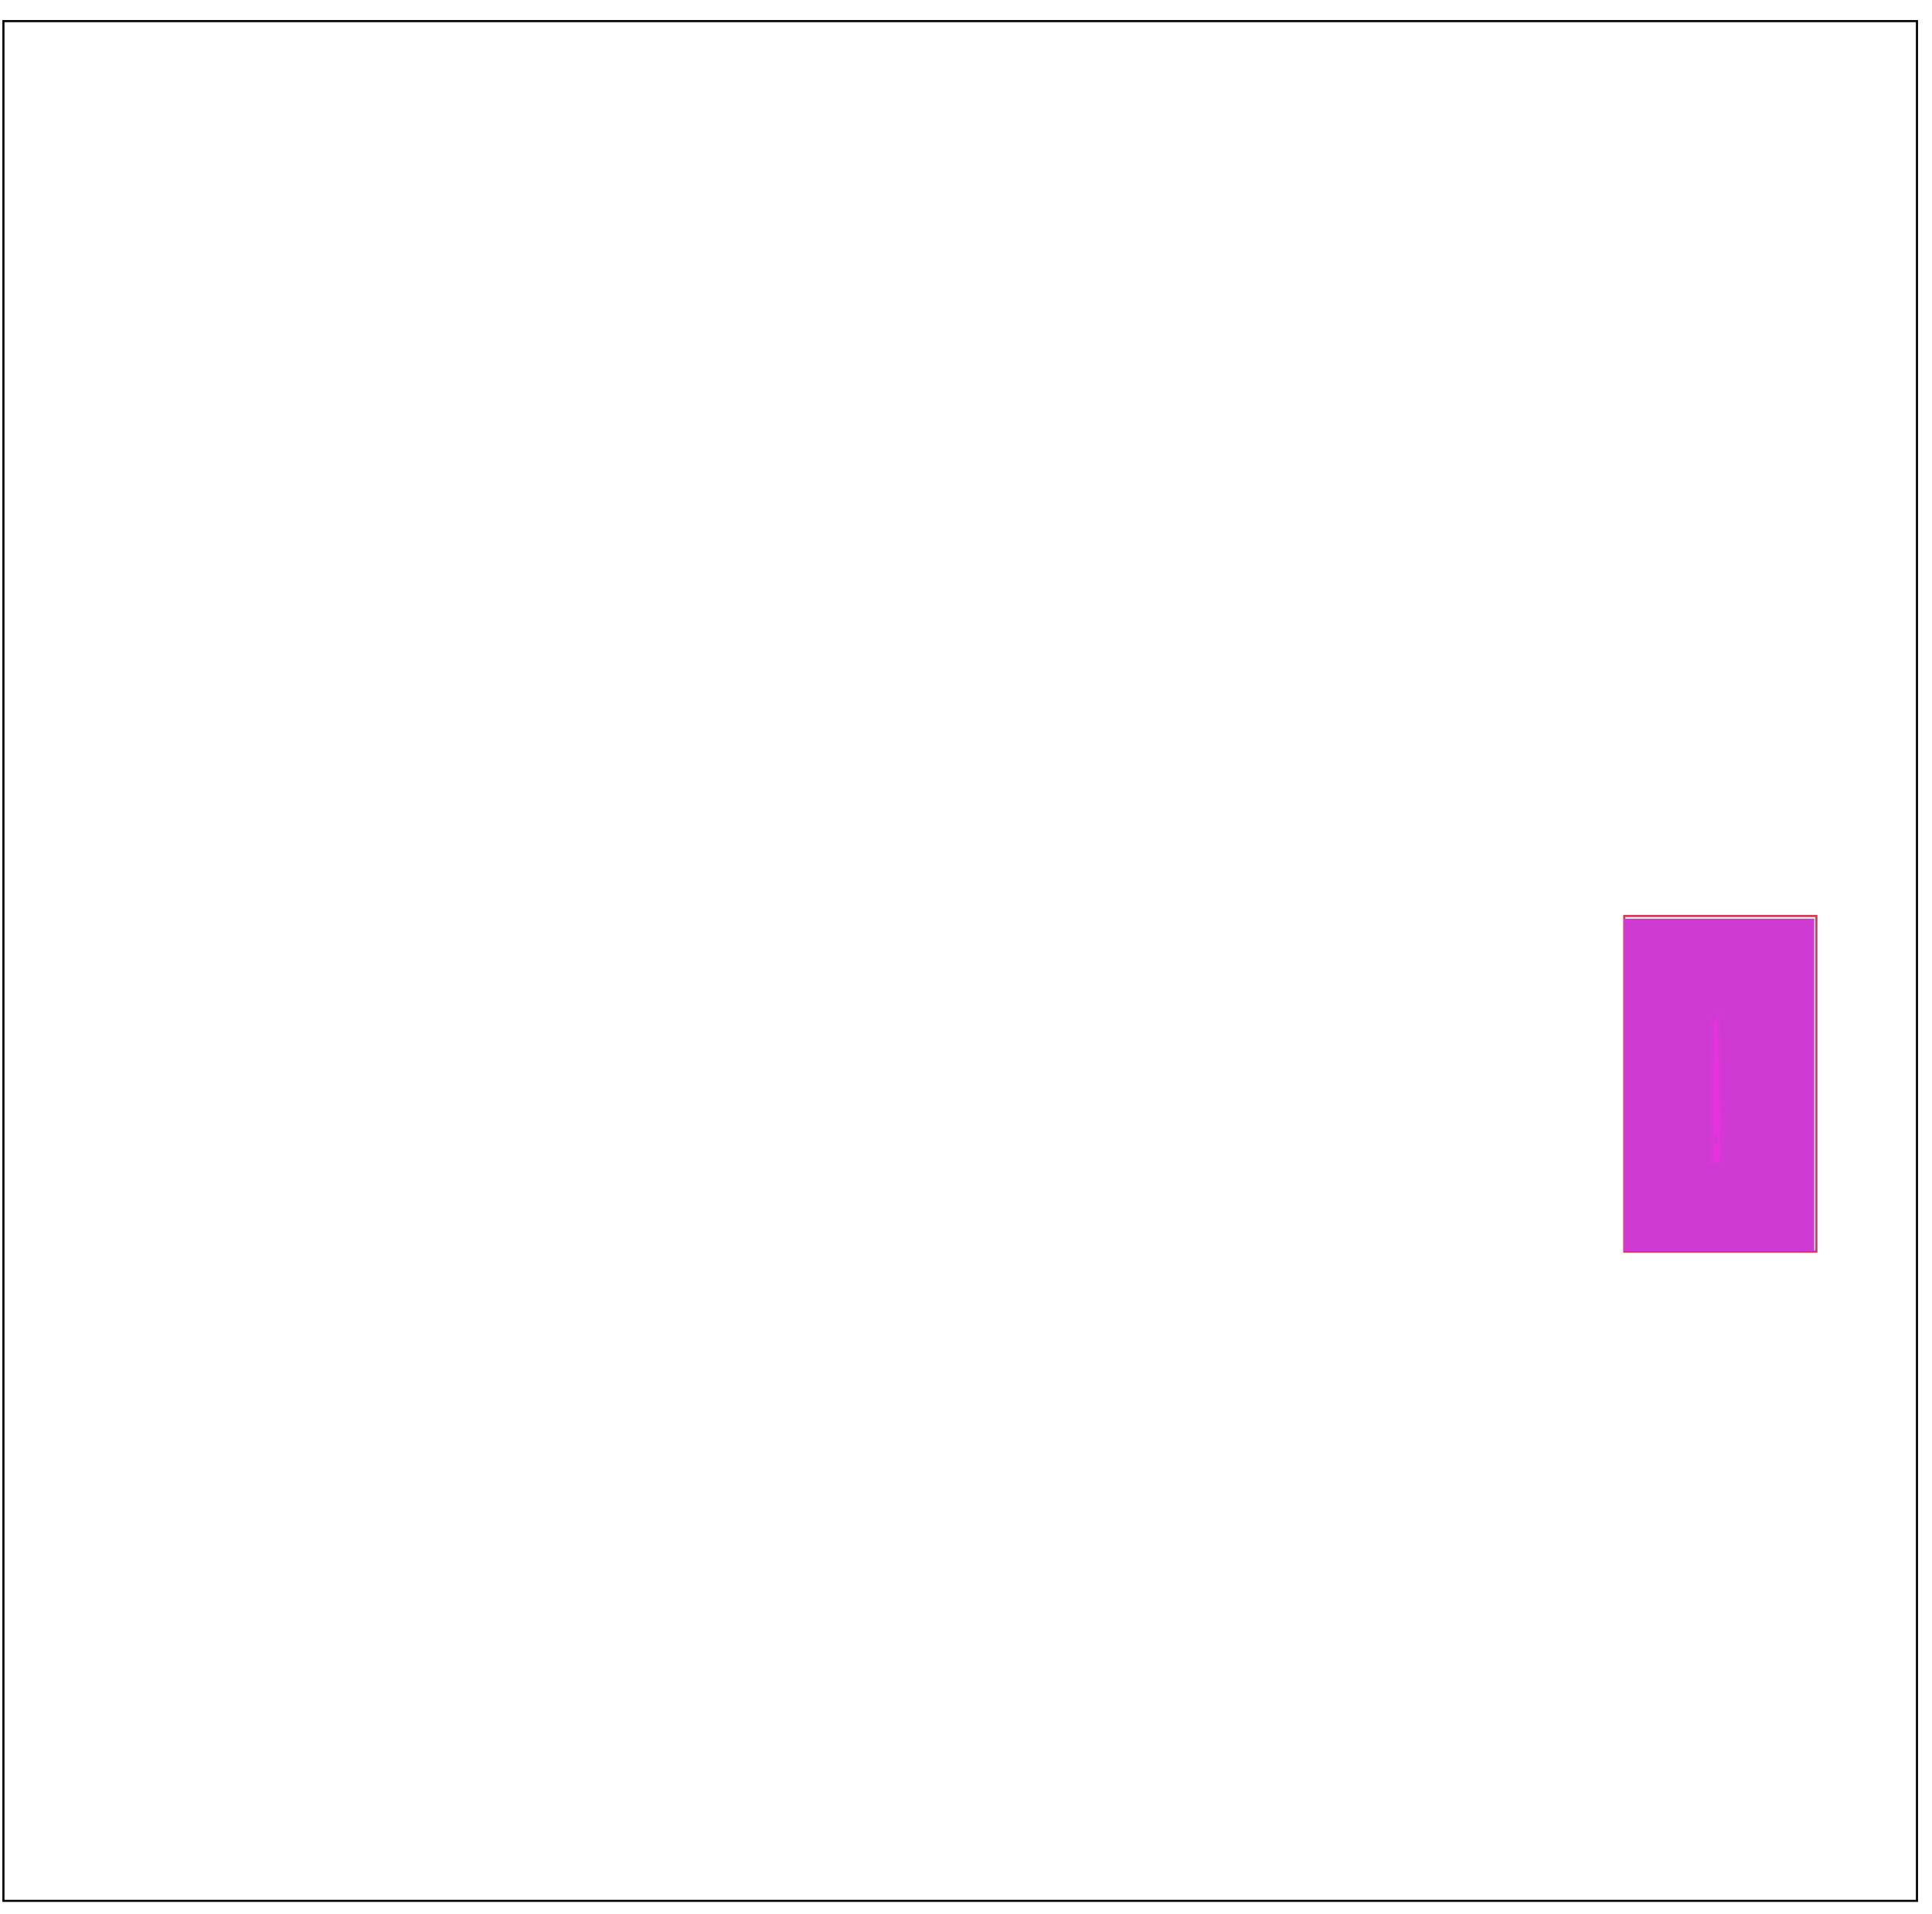 <?xml version="1.0" encoding="UTF-8" standalone="no"?>
<!-- Created with Inkscape (http://www.inkscape.org/) -->

<svg
   xmlns:dc="http://purl.org/dc/elements/1.1/"
   xmlns:cc="http://creativecommons.org/ns#"
   xmlns:rdf="http://www.w3.org/1999/02/22-rdf-syntax-ns#"
   xmlns:svg="http://www.w3.org/2000/svg"
   xmlns="http://www.w3.org/2000/svg"
   xmlns:sodipodi="http://sodipodi.sourceforge.net/DTD/sodipodi-0.dtd"
   xmlns:inkscape="http://www.inkscape.org/namespaces/inkscape"
   id="svg18115"
   version="1.1"
   inkscape:version="0.91 r13725"
   width="900"
   height="891.562"
   viewBox="0 0 900 891.562"
   sodipodi:docname="utility.svg">
  
  <g
     inkscape:groupmode="layer"
     id="layer8"
     inkscape:label="pavimento"
     style="display:inline">
    <rect
       style="opacity:1;fill:none;fill-opacity:1;stroke:#d23b5e;stroke-width:0.995;stroke-linecap:butt;stroke-miterlimit:4;stroke-dasharray:none;stroke-opacity:1"
       id="rect17516"
       width="89.494"
       height="156.375"
       x="756.647"
       y="426.751" />
    <path
       style="opacity:1;fill:#e732dd;fill-opacity:1;stroke:#cf3bd2;stroke-width:1.889;stroke-miterlimit:4;stroke-dasharray:none;stroke-opacity:1"
       d="m 757.334,505.443 0,-76.501 43.445,0 43.445,0 0,76.501 0,76.501 -43.445,0 -43.445,0 0,-76.501 z"
       id="path6470"
       inkscape:connector-curvature="0" />
    <path
       style="opacity:1;fill:#e732dd;fill-opacity:1;stroke:#cf3bd2;stroke-width:1.889;stroke-miterlimit:4;stroke-dasharray:none;stroke-opacity:1"
       d="m 758.21,579.614 c -0.507,-1.321 -0.699,-35.55 -0.427,-76.065 l 0.495,-73.663 42.5,0 42.5,0 0,75.556 0,75.556 -42.073,0.508 c -32.672,0.395 -42.279,-0.028 -42.995,-1.893 z"
       id="path6472"
       inkscape:connector-curvature="0" />
    <path
       style="opacity:1;fill:#e732dd;fill-opacity:1;stroke:#cf3bd2;stroke-width:1.889;stroke-miterlimit:4;stroke-dasharray:none;stroke-opacity:1"
       d="m 759.223,505.443 0,-74.612 41.556,0 41.556,0 0,74.612 0,74.612 -41.556,0 -41.556,0 0,-74.612 z"
       id="path6474"
       inkscape:connector-curvature="0" />
    <path
       style="opacity:1;fill:#e732dd;fill-opacity:1;stroke:#cf3bd2;stroke-width:1.889;stroke-miterlimit:4;stroke-dasharray:none;stroke-opacity:1"
       d="m 760.099,577.725 c -0.508,-1.323 -0.7,-34.702 -0.427,-74.177 l 0.495,-71.772 40.611,0 40.611,0 0,73.667 0,73.667 -40.184,0.51 c -31.17,0.396 -40.391,-0.029 -41.107,-1.895 z"
       id="path6476"
       inkscape:connector-curvature="0" />
    <path
       style="opacity:1;fill:#e732dd;fill-opacity:1;stroke:#cf3bd2;stroke-width:1.889;stroke-miterlimit:4;stroke-dasharray:none;stroke-opacity:1"
       d="m 761.111,505.443 0,-72.723 39.667,0 39.667,0 0,72.723 0,72.723 -39.667,0 -39.667,0 0,-72.723 z"
       id="path6478"
       inkscape:connector-curvature="0" />
    <path
       style="opacity:1;fill:#e732dd;fill-opacity:1;stroke:#cf3bd2;stroke-width:1.889;stroke-miterlimit:4;stroke-dasharray:none;stroke-opacity:1"
       d="m 761.988,575.836 c -0.508,-1.324 -0.701,-33.855 -0.428,-72.29 l 0.496,-69.882 38.723,0 38.723,0 0,71.778 0,71.778 -38.295,0.511 c -29.667,0.396 -38.503,-0.031 -39.218,-1.896 z"
       id="path6480"
       inkscape:connector-curvature="0" />
    <path
       style="opacity:1;fill:#e732dd;fill-opacity:1;stroke:#cf3bd2;stroke-width:1.889;stroke-miterlimit:4;stroke-dasharray:none;stroke-opacity:1"
       d="m 763,505.443 0,-70.834 37.778,0 37.778,0 0,70.834 0,70.834 -37.778,0 -37.778,0 0,-70.834 z"
       id="path6482"
       inkscape:connector-curvature="0" />
    <path
       style="opacity:1;fill:#e732dd;fill-opacity:1;stroke:#cf3bd2;stroke-width:1.889;stroke-miterlimit:4;stroke-dasharray:none;stroke-opacity:1"
       d="M 763.877,573.947 C 763.368,572.621 763.175,540.94 763.448,503.545 l 0.497,-67.991 36.834,0 36.834,0 0,69.889 0,69.889 -36.405,0.513 c -28.162,0.397 -36.614,-0.033 -37.33,-1.898 z"
       id="path6484"
       inkscape:connector-curvature="0" />
    <path
       style="opacity:1;fill:#e732dd;fill-opacity:1;stroke:#cf3bd2;stroke-width:1.889;stroke-miterlimit:4;stroke-dasharray:none;stroke-opacity:1"
       d="m 764.889,505.443 0,-68.945 35.889,0 35.889,0 0,68.945 0,68.945 -35.889,0 -35.889,0 0,-68.945 z"
       id="path6486"
       inkscape:connector-curvature="0" />
    <path
       style="opacity:1;fill:#e732dd;fill-opacity:1;stroke:#cf3bd2;stroke-width:1.889;stroke-miterlimit:4;stroke-dasharray:none;stroke-opacity:1"
       d="m 765.766,572.059 c -0.51,-1.328 -0.703,-32.16 -0.429,-68.516 l 0.497,-66.101 34.945,0 34.945,0 0,68.001 0,68.001 -34.515,0.515 c -26.657,0.398 -34.726,-0.035 -35.442,-1.9 z"
       id="path6488"
       inkscape:connector-curvature="0" />
    <path
       style="opacity:1;fill:#e732dd;fill-opacity:1;stroke:#cf3bd2;stroke-width:1.889;stroke-miterlimit:4;stroke-dasharray:none;stroke-opacity:1"
       d="m 766.778,505.443 0,-67.056 34,0 34,0 0,67.056 0,67.056 -34,0 -34,0 0,-67.056 z"
       id="path6490"
       inkscape:connector-curvature="0" />
    <path
       style="opacity:1;fill:#e732dd;fill-opacity:1;stroke:#cf3bd2;stroke-width:1.889;stroke-miterlimit:4;stroke-dasharray:none;stroke-opacity:1"
       d="m 767.655,570.17 c -0.51,-1.33 -0.704,-31.313 -0.43,-66.629 l 0.498,-64.21 33.056,0 33.056,0 0,66.112 0,66.112 -32.626,0.517 c -25.151,0.399 -32.838,-0.037 -33.554,-1.901 z"
       id="path6492"
       inkscape:connector-curvature="0" />
    <path
       style="opacity:1;fill:#e732dd;fill-opacity:1;stroke:#cf3bd2;stroke-width:1.889;stroke-miterlimit:4;stroke-dasharray:none;stroke-opacity:1"
       d="m 768.667,505.443 0,-65.167 32.111,0 32.111,0 0,65.167 0,65.167 -32.111,0 -32.111,0 0,-65.167 z"
       id="path6494"
       inkscape:connector-curvature="0" />
    <path
       style="opacity:1;fill:#e732dd;fill-opacity:1;stroke:#cf3bd2;stroke-width:1.889;stroke-miterlimit:4;stroke-dasharray:none;stroke-opacity:1"
       d="m 769.544,568.281 c -0.511,-1.332 -0.705,-30.466 -0.431,-64.742 l 0.499,-62.319 31.167,0 31.167,0 0,64.223 0,64.223 -30.736,0.519 c -23.644,0.399 -30.95,-0.04 -31.666,-1.903 z"
       id="path6496"
       inkscape:connector-curvature="0" />
    <path
       style="opacity:1;fill:#e732dd;fill-opacity:1;stroke:#cf3bd2;stroke-width:1.889;stroke-miterlimit:4;stroke-dasharray:none;stroke-opacity:1"
       d="m 770.556,505.443 0,-63.278 30.222,0 30.222,0 0,63.278 0,63.278 -30.222,0 -30.222,0 0,-63.278 z"
       id="path6498"
       inkscape:connector-curvature="0" />
    <path
       style="opacity:1;fill:#e732dd;fill-opacity:1;stroke:#cf3bd2;stroke-width:1.889;stroke-miterlimit:4;stroke-dasharray:none;stroke-opacity:1"
       d="m 771.433,566.393 c -0.512,-1.335 -0.707,-29.62 -0.432,-62.855 l 0.499,-60.429 29.278,0 29.278,0 0,62.334 0,62.334 -28.846,0.522 c -22.135,0.4 -29.063,-0.043 -29.777,-1.905 z"
       id="path6500"
       inkscape:connector-curvature="0" />
    <path
       style="opacity:1;fill:#e732dd;fill-opacity:1;stroke:#cf3bd2;stroke-width:1.889;stroke-miterlimit:4;stroke-dasharray:none;stroke-opacity:1"
       d="m 772.445,505.443 0,-61.389 28.334,0 28.334,0 0,61.389 0,61.389 -28.334,0 -28.334,0 0,-61.389 z"
       id="path6502"
       inkscape:connector-curvature="0" />
    <path
       style="opacity:1;fill:#e732dd;fill-opacity:1;stroke:#cf3bd2;stroke-width:1.889;stroke-miterlimit:4;stroke-dasharray:none;stroke-opacity:1"
       d="m 773.322,564.505 c -0.513,-1.337 -0.708,-28.774 -0.433,-60.969 l 0.5,-58.538 27.389,0 27.389,0 0,60.445 0,60.445 -26.956,0.524 c -20.625,0.401 -27.175,-0.047 -27.889,-1.907 z"
       id="path6504"
       inkscape:connector-curvature="0" />
    <path
       style="opacity:1;fill:#e732dd;fill-opacity:1;stroke:#cf3bd2;stroke-width:1.889;stroke-miterlimit:4;stroke-dasharray:none;stroke-opacity:1"
       d="m 774.334,505.443 0,-59.5 26.445,0 26.445,0 0,59.5 0,59.5 -26.445,0 -26.445,0 0,-59.5 z"
       id="path6506"
       inkscape:connector-curvature="0" />
    <path
       style="opacity:1;fill:#e732dd;fill-opacity:1;stroke:#cf3bd2;stroke-width:1.889;stroke-miterlimit:4;stroke-dasharray:none;stroke-opacity:1"
       d="m 775.211,562.616 c -0.514,-1.34 -0.71,-27.928 -0.434,-59.083 l 0.501,-56.646 25.5,0 25.5,0 0,58.556 0,58.556 -25.066,0.527 c -19.114,0.402 -25.288,-0.051 -26.001,-1.91 z"
       id="path6508"
       inkscape:connector-curvature="0" />
    <path
       style="opacity:1;fill:#e732dd;fill-opacity:1;stroke:#cf3bd2;stroke-width:1.889;stroke-miterlimit:4;stroke-dasharray:none;stroke-opacity:1"
       d="m 776.223,505.443 0,-57.612 24.556,0 24.556,0 0,57.612 0,57.612 -24.556,0 -24.556,0 0,-57.612 z"
       id="path6510"
       inkscape:connector-curvature="0" />
    <path
       style="opacity:1;fill:#e732dd;fill-opacity:1;stroke:#cf3bd2;stroke-width:1.889;stroke-miterlimit:4;stroke-dasharray:none;stroke-opacity:1"
       d="m 777.101,560.729 c -0.516,-1.343 -0.711,-27.082 -0.435,-57.198 l 0.502,-54.755 23.611,0 23.611,0 0,56.667 0,56.667 -23.176,0.531 c -17.601,0.403 -23.401,-0.057 -24.113,-1.912 z"
       id="path6512"
       inkscape:connector-curvature="0" />
    <path
       style="opacity:1;fill:#e732dd;fill-opacity:1;stroke:#cf3bd2;stroke-width:1.889;stroke-miterlimit:4;stroke-dasharray:none;stroke-opacity:1"
       d="m 778.112,505.443 0,-55.723 22.667,0 22.667,0 0,55.723 0,55.723 -22.667,0 -22.667,0 0,-55.723 z"
       id="path6514"
       inkscape:connector-curvature="0" />
    <path
       style="opacity:1;fill:#e732dd;fill-opacity:1;stroke:#cf3bd2;stroke-width:1.889;stroke-miterlimit:4;stroke-dasharray:none;stroke-opacity:1"
       d="m 778.99,558.841 c -0.517,-1.347 -0.713,-26.238 -0.437,-55.313 l 0.503,-52.864 21.722,0 21.722,0 0,54.778 0,54.778 -21.286,0.534 c -16.086,0.404 -21.515,-0.064 -22.225,-1.914 z"
       id="path6516"
       inkscape:connector-curvature="0" />
    <path
       style="opacity:1;fill:#e732dd;fill-opacity:1;stroke:#cf3bd2;stroke-width:1.889;stroke-miterlimit:4;stroke-dasharray:none;stroke-opacity:1"
       d="m 780,505.443 0,-53.834 20.778,0 20.778,0 0,53.834 0,53.834 -20.778,0 -20.778,0 0,-53.834 z"
       id="path6518"
       inkscape:connector-curvature="0" />
    <path
       style="opacity:1;fill:#e732dd;fill-opacity:1;stroke:#cf3bd2;stroke-width:1.889;stroke-miterlimit:4;stroke-dasharray:none;stroke-opacity:1"
       d="m 780.879,556.954 c -0.518,-1.351 -0.716,-25.393 -0.438,-53.428 l 0.504,-50.972 19.833,0 19.833,0 0,52.889 0,52.889 -19.395,0.539 c -14.569,0.405 -19.63,-0.072 -20.337,-1.917 z"
       id="path6520"
       inkscape:connector-curvature="0" />
    <path
       style="opacity:1;fill:#e732dd;fill-opacity:1;stroke:#cf3bd2;stroke-width:1.889;stroke-miterlimit:4;stroke-dasharray:none;stroke-opacity:1"
       d="m 781.889,505.443 0,-51.945 18.889,0 18.889,0 0,51.945 0,51.945 -18.889,0 -18.889,0 0,-51.945 z"
       id="path6522"
       inkscape:connector-curvature="0" />
    <path
       style="opacity:1;fill:#e732dd;fill-opacity:1;stroke:#cf3bd2;stroke-width:1.889;stroke-miterlimit:4;stroke-dasharray:none;stroke-opacity:1"
       d="m 782.769,555.067 c -0.52,-1.355 -0.718,-24.55 -0.44,-51.544 l 0.505,-49.08 17.945,0 17.945,0 0,51 0,51 -17.504,0.544 c -13.049,0.405 -17.745,-0.084 -18.45,-1.92 z"
       id="path6524"
       inkscape:connector-curvature="0" />
    <path
       style="opacity:1;fill:#e732dd;fill-opacity:1;stroke:#cf3bd2;stroke-width:1.889;stroke-miterlimit:4;stroke-dasharray:none;stroke-opacity:1"
       d="m 783.778,505.443 0,-50.056 17,0 17,0 0,50.056 0,50.056 -17,0 -17,0 0,-50.056 z"
       id="path6526"
       inkscape:connector-curvature="0" />
    <path
       style="opacity:1;fill:#e732dd;fill-opacity:1;stroke:#cf3bd2;stroke-width:1.889;stroke-miterlimit:4;stroke-dasharray:none;stroke-opacity:1"
       d="m 784.659,553.18 c -0.522,-1.36 -0.721,-23.707 -0.442,-49.661 l 0.506,-47.189 16.056,0 16.056,0 0,49.111 0,49.111 -15.613,0.549 c -11.527,0.405 -15.862,-0.098 -16.562,-1.923 z"
       id="path6528"
       inkscape:connector-curvature="0" />
    <path
       style="opacity:1;fill:#e732dd;fill-opacity:1;stroke:#cf3bd2;stroke-width:1.889;stroke-miterlimit:4;stroke-dasharray:none;stroke-opacity:1"
       d="m 785.667,505.443 0,-48.167 15.111,0 15.111,0 0,48.167 0,48.167 -15.111,0 -15.111,0 0,-48.167 z"
       id="path6530"
       inkscape:connector-curvature="0" />
    <path
       style="opacity:1;fill:#e732dd;fill-opacity:1;stroke:#cf3bd2;stroke-width:1.889;stroke-miterlimit:4;stroke-dasharray:none;stroke-opacity:1"
       d="m 786.549,551.295 c -0.524,-1.365 -0.724,-22.865 -0.445,-47.778 l 0.507,-45.296 14.167,0 14.167,0 0,47.223 0,47.223 -13.722,0.556 c -10.002,0.405 -13.98,-0.117 -14.674,-1.926 z"
       id="path6532"
       inkscape:connector-curvature="0" />
    <path
       style="opacity:1;fill:#e732dd;fill-opacity:1;stroke:#cf3bd2;stroke-width:1.889;stroke-miterlimit:4;stroke-dasharray:none;stroke-opacity:1"
       d="m 787.556,505.443 0,-46.278 13.222,0 13.222,0 0,46.278 0,46.278 -13.222,0 -13.222,0 0,-46.278 z"
       id="path6534"
       inkscape:connector-curvature="0" />
    <path
       style="opacity:1;fill:#e732dd;fill-opacity:1;stroke:#cf3bd2;stroke-width:1.889;stroke-miterlimit:4;stroke-dasharray:none;stroke-opacity:1"
       d="m 788.44,549.41 c -0.526,-1.371 -0.728,-22.025 -0.448,-45.897 l 0.509,-43.404 12.278,0 12.278,0 0,45.334 0,45.334 -11.83,0.563 c -8.473,0.403 -12.102,-0.145 -12.787,-1.93 z"
       id="path6536"
       inkscape:connector-curvature="0" />
    <path
       style="opacity:1;fill:#e732dd;fill-opacity:1;stroke:#cf3bd2;stroke-width:1.889;stroke-miterlimit:4;stroke-dasharray:none;stroke-opacity:1"
       d="m 789.445,505.443 0,-44.389 11.333,0 11.333,0 0,44.389 0,44.389 -11.333,0 -11.333,0 0,-44.389 z"
       id="path6538"
       inkscape:connector-curvature="0" />
    <path
       style="opacity:1;fill:#e732dd;fill-opacity:1;stroke:#cf3bd2;stroke-width:1.889;stroke-miterlimit:4;stroke-dasharray:none;stroke-opacity:1"
       d="m 790.33,547.526 c -0.529,-1.378 -0.732,-21.185 -0.451,-44.016 l 0.51,-41.511 10.389,0 10.389,0 0,43.445 0,43.445 -9.938,0.572 c -6.939,0.399 -10.228,-0.184 -10.899,-1.934 z"
       id="path6540"
       inkscape:connector-curvature="0" />
    <path
       style="opacity:1;fill:#e732dd;fill-opacity:1;stroke:#cf3bd2;stroke-width:1.889;stroke-miterlimit:4;stroke-dasharray:none;stroke-opacity:1"
       d="m 791.334,505.443 0,-42.5 9.445,0 9.445,0 0,42.5 0,42.5 -9.445,0 -9.445,0 0,-42.5 z"
       id="path6542"
       inkscape:connector-curvature="0" />
    <path
       style="opacity:1;fill:#e732dd;fill-opacity:1;stroke:#cf3bd2;stroke-width:1.889;stroke-miterlimit:4;stroke-dasharray:none;stroke-opacity:1"
       d="m 792.221,545.643 c -0.532,-1.386 -0.736,-20.348 -0.455,-42.138 l 0.512,-39.618 8.5,0 8.5,0 0,41.556 0,41.556 -8.045,0.582 c -5.402,0.391 -8.363,-0.246 -9.012,-1.938 z"
       id="path6544"
       inkscape:connector-curvature="0" />
    <path
       style="opacity:1;fill:#e732dd;fill-opacity:1;stroke:#cf3bd2;stroke-width:1.889;stroke-miterlimit:4;stroke-dasharray:none;stroke-opacity:1"
       d="m 793.223,505.443 0,-40.611 7.556,0 7.556,0 0,40.611 0,40.611 -7.556,0 -7.556,0 0,-40.611 z"
       id="path6546"
       inkscape:connector-curvature="0" />
    <path
       style="opacity:1;fill:#e732dd;fill-opacity:1;stroke:#cf3bd2;stroke-width:1.889;stroke-miterlimit:4;stroke-dasharray:none;stroke-opacity:1"
       d="m 794.113,543.76 c -0.535,-1.394 -0.742,-19.511 -0.459,-40.26 l 0.514,-37.725 6.611,0 6.611,0 0,39.667 0,39.667 -6.152,0.593 c -3.859,0.372 -6.514,-0.352 -7.125,-1.942 z"
       id="path6548"
       inkscape:connector-curvature="0" />
    <path
       style="opacity:1;fill:#e732dd;fill-opacity:1;stroke:#cf3bd2;stroke-width:1.889;stroke-miterlimit:4;stroke-dasharray:none;stroke-opacity:1"
       d="m 795.112,505.443 0,-38.723 5.667,0 5.667,0 0,38.723 0,38.723 -5.667,0 -5.667,0 0,-38.723 z"
       id="path6550"
       inkscape:connector-curvature="0" />
    <path
       style="opacity:1;fill:#e732dd;fill-opacity:1;stroke:#cf3bd2;stroke-width:0.944;stroke-miterlimit:4;stroke-dasharray:none;stroke-opacity:1"
       d="m 796.125,505.542 0,-37.778 4.722,0 4.722,0 0,37.778 0,37.778 -4.722,0 -4.722,0 0,-37.778 z"
       id="path6554"
       inkscape:connector-curvature="0" />
    <path
       style="opacity:1;fill:#e732dd;fill-opacity:1;stroke:#cf3bd2;stroke-width:0.944;stroke-miterlimit:4;stroke-dasharray:none;stroke-opacity:1"
       d="m 796.577,542.192 c -0.261,-0.681 -0.364,-17.599 -0.227,-37.597 l 0.248,-36.359 4.25,0 4.25,0 0,37.306 0,37.306 -4.023,0.291 c -2.669,0.193 -4.182,-0.126 -4.498,-0.947 z"
       id="path6556"
       inkscape:connector-curvature="0" />
    <path
       style="opacity:1;fill:#e732dd;fill-opacity:1;stroke:#cf3bd2;stroke-width:0.944;stroke-miterlimit:4;stroke-dasharray:none;stroke-opacity:1"
       d="m 797.069,505.542 0,-36.834 3.778,0 3.778,0 0,36.834 0,36.834 -3.778,0 -3.778,0 0,-36.834 z"
       id="path6558"
       inkscape:connector-curvature="0" />
    <path
       style="opacity:1;fill:#e732dd;fill-opacity:1;stroke:#cf3bd2;stroke-width:0.944;stroke-miterlimit:4;stroke-dasharray:none;stroke-opacity:1"
       d="m 797.523,541.252 c -0.263,-0.684 -0.366,-17.18 -0.23,-36.658 l 0.248,-35.414 3.306,0 3.306,0 0,36.361 0,36.361 -3.076,0.296 c -1.905,0.184 -3.258,-0.177 -3.553,-0.948 z"
       id="path6560"
       inkscape:connector-curvature="0" />
    <path
       style="opacity:1;fill:#e732dd;fill-opacity:1;stroke:#cf3bd2;stroke-width:0.944;stroke-miterlimit:4;stroke-dasharray:none;stroke-opacity:1"
       d="m 798.014,505.542 0,-35.889 2.833,0 2.833,0 0,35.889 0,35.889 -2.833,0 -2.833,0 0,-35.889 z"
       id="path6562"
       inkscape:connector-curvature="0" />
    <path
       style="opacity:1;fill:#e732dd;fill-opacity:1;stroke:#cf3bd2;stroke-width:0.944;stroke-miterlimit:4;stroke-dasharray:none;stroke-opacity:1"
       d="m 798.47,540.313 c -0.264,-0.688 -0.368,-16.762 -0.232,-35.719 l 0.248,-34.468 2.361,0 2.361,0 0,35.417 0,35.417 -2.129,0.302 c -1.171,0.166 -2.345,-0.261 -2.609,-0.949 z"
       id="path6564"
       inkscape:connector-curvature="0" />
    <path
       style="opacity:1;fill:#e732dd;fill-opacity:1;stroke:#cf3bd2;stroke-width:0.944;stroke-miterlimit:4;stroke-dasharray:none;stroke-opacity:1"
       d="m 798.958,505.542 c 0,-34.315 0.034,-34.945 1.889,-34.945 1.855,0 1.889,0.63 1.889,34.945 0,34.315 -0.034,34.945 -1.889,34.945 -1.855,0 -1.889,-0.63 -1.889,-34.945 z"
       id="path6566"
       inkscape:connector-curvature="0" />
    <path
       style="opacity:1;fill:#e732dd;fill-opacity:1;stroke:#cf3bd2;stroke-width:0.944;stroke-miterlimit:4;stroke-dasharray:none;stroke-opacity:1"
       d="m 799.413,531.632 c -0.826,-9.911 -0.232,-58.739 0.725,-59.697 0.39,-0.389 1.027,-0.39 1.417,-6.7e-4 0.938,0.937 1.542,51.957 0.718,60.741 -0.354,3.777 -0.994,6.866 -1.423,6.866 -0.428,0 -1.076,-3.56 -1.438,-7.91 z"
       id="path6568"
       inkscape:connector-curvature="0" />
    <path
       style="opacity:1;fill:#e732dd;fill-opacity:1;stroke:#cf3bd2;stroke-width:0.944;stroke-miterlimit:4;stroke-dasharray:none;stroke-opacity:1"
       d="m 800.375,536.709 c -0.998,-1.497 -1.066,-63 -0.07,-63.995 0.298,-0.298 0.698,-0.365 0.889,-0.149 0.19,0.216 0.57,11.019 0.843,24.005 0.551,26.175 -0.122,42.448 -1.661,40.139 z"
       id="path6570"
       inkscape:connector-curvature="0" />
    <path
       style="opacity:1;fill:#e732dd;fill-opacity:1;stroke:#cf3bd2;stroke-width:0.944;stroke-miterlimit:4;stroke-dasharray:none;stroke-opacity:1"
       d="m 798.374,527.264 c 0.334,-6.493 0.85,-21.156 1.146,-32.584 0.296,-11.428 0.928,-21.182 1.405,-21.675 1.079,-1.117 1.012,-3.113 1.07,31.755 0.048,28.716 0.03,28.992 -2.09,31.639 l -2.139,2.67 0.608,-11.806 z m 1.25,1.653 c -0.225,-1.169 -0.409,-0.212 -0.409,2.125 0,2.338 0.184,3.294 0.409,2.125 0.225,-1.169 0.225,-3.081 0,-4.25 z"
       id="path6572"
       inkscape:connector-curvature="0" />
    <path
       style="opacity:1;fill:#e732dd;fill-opacity:1;stroke:#cf3bd2;stroke-width:0.944;stroke-miterlimit:4;stroke-dasharray:none;stroke-opacity:1"
       d="m 795.39,505.404 c -0.011,-20.854 0.323,-37.361 0.742,-36.683 0.419,0.678 0.543,1.802 0.276,2.499 -0.267,0.696 0.01,1.266 0.615,1.266 0.606,0 0.842,0.42 0.524,0.934 -0.345,0.558 0.088,0.678 1.077,0.299 1.026,-0.394 1.222,-0.779 0.515,-1.014 -0.626,-0.209 -0.898,-0.768 -0.605,-1.243 0.723,-1.169 4.2,-1.102 4.2,0.081 0,0.519 -0.531,0.951 -1.181,0.959 -0.925,0.011 -0.92,0.18 0.024,0.779 0.938,0.595 1.183,7.142 1.104,29.5 -0.125,35.825 -0.066,37.845 1.168,39.331 0.793,0.956 0.013,1.21 -3.719,1.21 l -4.723,0 -0.019,-37.916 z m 4.193,24.457 c -0.262,-0.649 -0.476,-0.118 -0.476,1.181 0,1.299 0.214,1.83 0.476,1.181 0.262,-0.649 0.262,-1.712 0,-2.361 z"
       id="path6574"
       inkscape:connector-curvature="0" />
    <path
       style="opacity:1;fill:#e732dd;fill-opacity:1;stroke:#cf3bd2;stroke-width:0.944;stroke-miterlimit:4;stroke-dasharray:none;stroke-opacity:1"
       d="m 796.139,507.724 c 0.009,-22.395 0.342,-35.192 0.893,-34.321 0.896,1.418 2.398,0.695 2.398,-1.153 0,-0.563 0.473,-1.181 1.051,-1.374 0.702,-0.234 1.107,2.065 1.22,6.922 0.093,4 0.352,7.569 0.575,7.931 0.224,0.362 0.445,13.362 0.493,28.888 l 0.086,28.23 -3.366,0.293 -3.366,0.293 0.015,-35.71 z m 3.444,22.138 c -0.262,-0.649 -0.476,-0.118 -0.476,1.181 0,1.299 0.214,1.83 0.476,1.181 0.262,-0.649 0.262,-1.712 0,-2.361 z"
       id="path6576"
       inkscape:connector-curvature="0" />
    <path
       style="opacity:1;fill:#e732dd;fill-opacity:1;stroke:#cf3bd2;stroke-width:0.167;stroke-miterlimit:4;stroke-dasharray:none;stroke-opacity:1"
       d="m 796.617,516.733 c 0.029,-25.231 0.12,-34.592 0.39,-39.868 l 0.126,-2.466 0.567,0.106 c 1.12,0.21 1.903,-0.463 2.154,-1.852 0.141,-0.778 0.359,-1.252 0.576,-1.252 0.418,0 0.605,1.85 1,9.937 0.094,1.93 0.247,3.771 0.34,4.09 0.279,0.962 0.48,14.752 0.532,36.477 l 0.05,20.536 -2.882,0.254 -2.882,0.254 0.03,-26.216 z m 3.45,15.357 c 0.458,-1.386 -0.179,-3.292 -0.94,-2.814 -0.323,0.203 -0.546,1.365 -0.427,2.229 0.179,1.298 0.211,1.36 0.693,1.304 0.363,-0.042 0.497,-0.185 0.674,-0.72 z"
       id="path6578"
       inkscape:connector-curvature="0" />
    <path
       style="opacity:1;fill:#e732dd;fill-opacity:1;stroke:#cf3bd2;stroke-width:0.167;stroke-miterlimit:4;stroke-dasharray:none;stroke-opacity:1"
       d="m 796.66,515.602 c 0.1,-24.572 0.309,-40.528 0.536,-40.895 0.046,-0.074 0.346,-0.135 0.666,-0.135 1.187,0 1.789,-0.643 2.145,-2.294 0.11,-0.509 0.359,-0.833 0.518,-0.674 0.212,0.212 0.425,2.281 0.654,6.346 0.141,2.504 0.375,5.871 0.519,7.483 0.33,3.675 0.496,15.785 0.543,39.426 l 0.035,17.48 -0.547,0.084 c -0.609,0.094 -4.445,0.433 -4.893,0.433 -0.271,0 -0.281,-1.557 -0.176,-27.256 z m 3.38,16.617 c 0.493,-1.179 0.046,-3.052 -0.728,-3.052 -0.443,0 -0.764,1.156 -0.645,2.322 0.132,1.286 0.165,1.351 0.698,1.351 0.322,0 0.474,-0.14 0.676,-0.621 z"
       id="path6580"
       inkscape:connector-curvature="0" />
    <path
       style="opacity:1;fill:#e732dd;fill-opacity:1;stroke:#cf3bd2;stroke-width:0.167;stroke-miterlimit:4;stroke-dasharray:none;stroke-opacity:1"
       d="m 796.795,542.557 c -0.336,-0.843 0.074,-65.985 0.424,-67.344 0.124,-0.481 0.222,-0.563 0.718,-0.604 1.143,-0.093 1.618,-0.578 2.058,-2.097 0.107,-0.368 0.277,-0.697 0.379,-0.731 0.256,-0.085 0.333,0.494 0.634,4.795 0.145,2.066 0.377,5.297 0.517,7.179 0.14,1.882 0.322,6.503 0.405,10.268 0.211,9.586 0.391,48.115 0.225,48.217 -0.075,0.046 -1.039,0.169 -2.14,0.272 -1.102,0.103 -2.252,0.219 -2.555,0.257 -0.407,0.052 -0.581,-0.004 -0.664,-0.213 z m 3.215,-10.209 c 0.323,-0.625 0.327,-1.849 0.008,-2.614 -0.194,-0.463 -0.328,-0.579 -0.622,-0.537 -0.591,0.085 -0.826,0.732 -0.752,2.072 0.075,1.378 0.163,1.572 0.708,1.572 0.278,0 0.483,-0.153 0.658,-0.493 z"
       id="path6582"
       inkscape:connector-curvature="0" />
    <path
       style="opacity:1;fill:#e732dd;fill-opacity:1;stroke:#cf3bd2;stroke-width:0.167;stroke-miterlimit:4;stroke-dasharray:none;stroke-opacity:1"
       d="m 796.809,542.416 c -0.058,-0.151 -0.053,-12.416 0.011,-27.256 0.113,-26.081 0.287,-39.534 0.52,-40.116 0.065,-0.162 0.386,-0.326 0.762,-0.39 0.94,-0.159 1.395,-0.599 1.819,-1.762 0.211,-0.58 0.438,-0.964 0.519,-0.883 0.255,0.255 1.054,11.096 1.334,18.089 0.094,2.342 0.217,15.014 0.274,28.162 l 0.104,23.904 -0.568,0.092 c -1.021,0.166 -3.561,0.432 -4.121,0.433 -0.355,3.3e-4 -0.585,-0.096 -0.653,-0.274 z m 3.24,-10.077 c 0.116,-0.23 0.211,-0.816 0.213,-1.302 0.004,-1.56 -0.78,-2.395 -1.407,-1.499 -0.305,0.436 -0.361,2.468 -0.082,2.989 0.25,0.467 1.002,0.357 1.276,-0.188 z"
       id="path6584"
       inkscape:connector-curvature="0" />
    <path
       style="opacity:1;fill:#e732dd;fill-opacity:1;stroke:#cf3bd2;stroke-width:0.167;stroke-miterlimit:4;stroke-dasharray:none;stroke-opacity:1"
       d="m 797.092,542.53 c -0.221,-0.142 -0.244,-2.668 -0.2,-21.412 0.052,-21.961 0.29,-45.178 0.47,-45.834 0.07,-0.255 0.302,-0.428 0.729,-0.543 0.911,-0.245 1.409,-0.708 1.839,-1.706 0.345,-0.801 0.393,-0.848 0.52,-0.504 0.186,0.504 0.753,7.827 1.056,13.646 0.283,5.433 0.387,12.853 0.532,37.836 l 0.105,18.135 -1.732,0.194 c -0.953,0.107 -2.033,0.229 -2.4,0.271 -0.367,0.043 -0.781,0.005 -0.918,-0.083 z m 2.912,-10.06 c 0.319,-0.455 0.347,-2.202 0.045,-2.801 -0.281,-0.558 -0.848,-0.624 -1.188,-0.139 -0.309,0.441 -0.372,2.468 -0.094,2.989 0.234,0.438 0.915,0.412 1.237,-0.048 z"
       id="path6586"
       inkscape:connector-curvature="0" />
    <path
       style="opacity:1;fill:#e732dd;fill-opacity:1;stroke:#cf3bd2;stroke-width:0.167;stroke-miterlimit:4;stroke-dasharray:none;stroke-opacity:1"
       d="m 796.995,541.564 c -0.236,-1.87 0.147,-63.059 0.411,-65.556 0.102,-0.968 0.116,-0.989 0.764,-1.214 0.848,-0.293 1.319,-0.743 1.782,-1.704 l 0.372,-0.772 0.122,0.668 c 0.165,0.904 0.595,6.423 0.901,11.556 0.311,5.213 0.55,21.433 0.619,41.954 l 0.052,15.61 -1.586,0.194 c -0.872,0.107 -1.975,0.201 -2.451,0.209 l -0.865,0.014 -0.121,-0.96 z m 3.01,-9.095 c 0.354,-0.505 0.354,-2.426 0,-2.931 -0.143,-0.204 -0.402,-0.371 -0.575,-0.371 -0.569,0 -0.835,0.64 -0.835,2.007 0,0.761 0.08,1.345 0.2,1.465 0.319,0.319 0.927,0.233 1.209,-0.171 z"
       id="path6588"
       inkscape:connector-curvature="0" />
    <path
       style="opacity:1;fill:#e732dd;fill-opacity:1;stroke:#cf3bd2;stroke-width:0.167;stroke-miterlimit:4;stroke-dasharray:none;stroke-opacity:1"
       d="m 797.152,542.329 c -0.345,-0.535 0.07,-66.028 0.424,-66.96 0.091,-0.238 0.344,-0.466 0.586,-0.527 0.581,-0.146 1.515,-0.993 1.768,-1.604 0.457,-1.102 0.484,-0.934 1.005,6.119 0.645,8.736 0.907,22.128 0.972,49.758 0.029,12.176 0.014,12.89 -0.264,12.969 -0.162,0.046 -0.858,0.129 -1.546,0.184 -0.689,0.056 -1.601,0.142 -2.027,0.192 -0.544,0.064 -0.818,0.025 -0.918,-0.131 z m 2.853,-9.859 c 0.354,-0.505 0.354,-2.426 0,-2.931 -0.143,-0.204 -0.402,-0.371 -0.575,-0.371 -0.569,0 -0.835,0.64 -0.835,2.007 0,0.761 0.08,1.345 0.2,1.465 0.319,0.319 0.927,0.233 1.209,-0.171 z"
       id="path6590"
       inkscape:connector-curvature="0" />
    <path
       style="opacity:1;fill:#e732dd;fill-opacity:1;stroke:#cf3bd2;stroke-width:0.167;stroke-miterlimit:4;stroke-dasharray:none;stroke-opacity:1"
       d="m 797.2,542.111 c -0.265,-0.69 0.054,-59.664 0.351,-64.782 l 0.126,-2.169 0.501,-0.232 c 0.625,-0.289 1.37,-0.96 1.758,-1.584 0.26,-0.418 0.308,-0.438 0.389,-0.167 0.119,0.396 0.554,5.937 0.773,9.826 0.446,7.95 0.654,20.385 0.739,44.351 l 0.052,14.633 -0.615,0.098 c -0.338,0.054 -1.368,0.148 -2.288,0.208 -1.501,0.098 -1.684,0.08 -1.785,-0.183 z m 2.804,-9.641 c 0.354,-0.505 0.354,-2.426 0,-2.931 -0.143,-0.204 -0.402,-0.371 -0.575,-0.371 -0.569,0 -0.835,0.64 -0.835,2.007 0,0.761 0.08,1.345 0.2,1.465 0.319,0.319 0.927,0.233 1.209,-0.171 z"
       id="path6592"
       inkscape:connector-curvature="0" />
    <path
       style="opacity:1;fill:#e732dd;fill-opacity:1;stroke:#cf3bd2;stroke-width:0.167;stroke-miterlimit:4;stroke-dasharray:none;stroke-opacity:1"
       d="m 797.426,542.199 c -0.221,-0.145 -0.245,-2.631 -0.207,-20.998 0.043,-20.877 0.29,-44.088 0.482,-45.418 0.065,-0.449 0.189,-0.71 0.337,-0.71 0.129,0 0.679,-0.432 1.222,-0.961 l 0.988,-0.961 0.09,0.585 c 0.146,0.953 0.571,6.836 0.759,10.519 0.359,7.025 0.51,16.016 0.615,36.589 l 0.108,21.145 -1.32,0.107 c -0.726,0.059 -1.659,0.143 -2.072,0.187 -0.413,0.044 -0.864,0.006 -1.002,-0.084 z m 2.578,-9.73 c 0.354,-0.505 0.354,-2.426 0,-2.931 -0.143,-0.204 -0.402,-0.371 -0.575,-0.371 -0.569,0 -0.835,0.64 -0.835,2.007 0,0.761 0.08,1.345 0.2,1.465 0.319,0.319 0.927,0.233 1.209,-0.171 z"
       id="path6594"
       inkscape:connector-curvature="0" />
    <path
       style="opacity:1;fill:#e732dd;fill-opacity:1;stroke:#cf3bd2;stroke-width:0.167;stroke-miterlimit:4;stroke-dasharray:none;stroke-opacity:1"
       d="m 797.331,541.253 c -0.125,-0.99 0.022,-46.006 0.184,-56.246 0.122,-7.732 0.221,-9.573 0.53,-9.818 0.138,-0.109 0.657,-0.568 1.153,-1.018 0.497,-0.45 0.935,-0.787 0.975,-0.747 0.245,0.245 0.857,9.701 1.084,16.759 0.317,9.833 0.639,51.574 0.399,51.722 -0.084,0.052 -1.063,0.147 -2.177,0.213 l -2.024,0.118 -0.124,-0.983 z m 2.673,-8.783 c 0.354,-0.505 0.354,-2.426 0,-2.931 -0.143,-0.204 -0.402,-0.371 -0.575,-0.371 -0.569,0 -0.835,0.64 -0.835,2.007 0,0.761 0.08,1.345 0.2,1.465 0.319,0.319 0.927,0.233 1.209,-0.171 z"
       id="path6596"
       inkscape:connector-curvature="0" />
    <path
       style="opacity:1;fill:#e732dd;fill-opacity:1;stroke:#cf3bd2;stroke-width:0.167;stroke-miterlimit:4;stroke-dasharray:none;stroke-opacity:1"
       d="m 797.501,542.011 c -0.066,-0.107 -0.108,-10.835 -0.094,-23.841 0.027,-23.787 0.232,-41.159 0.498,-42.284 0.173,-0.73 2.031,-2.543 2.247,-2.192 0.186,0.303 0.626,6.834 0.943,13.984 0.319,7.205 0.539,29.271 0.508,50.873 l -0.005,3.29 -0.543,0.083 c -1.472,0.225 -3.44,0.273 -3.556,0.086 z m 2.503,-9.541 c 0.354,-0.505 0.354,-2.426 0,-2.931 -0.143,-0.204 -0.402,-0.371 -0.575,-0.371 -0.569,0 -0.835,0.64 -0.835,2.007 0,0.761 0.08,1.345 0.2,1.465 0.319,0.319 0.927,0.233 1.209,-0.171 z"
       id="path6598"
       inkscape:connector-curvature="0" />
    <path
       style="opacity:1;fill:#e732dd;fill-opacity:1;stroke:#cf3bd2;stroke-width:0.167;stroke-miterlimit:4;stroke-dasharray:none;stroke-opacity:1"
       d="m 797.534,540.836 c -0.147,-1.831 0.043,-53.647 0.219,-59.727 0.151,-5.223 0.153,-5.236 0.576,-5.843 0.586,-0.841 1.601,-1.631 1.761,-1.371 0.15,0.242 0.423,3.861 0.756,10.028 0.356,6.583 0.559,18.132 0.689,39.251 0.091,14.735 0.071,18.491 -0.096,18.595 -0.115,0.071 -1.019,0.168 -2.008,0.215 l -1.798,0.085 -0.099,-1.233 z m 2.47,-8.366 c 0.354,-0.505 0.354,-2.426 0,-2.931 -0.143,-0.204 -0.402,-0.371 -0.575,-0.371 -0.569,0 -0.835,0.64 -0.835,2.007 0,0.761 0.08,1.345 0.2,1.465 0.319,0.319 0.927,0.233 1.209,-0.171 z"
       id="path6600"
       inkscape:connector-curvature="0" />
    <path
       style="opacity:1;fill:#e732dd;fill-opacity:1;stroke:#cf3bd2;stroke-width:0.167;stroke-miterlimit:4;stroke-dasharray:none;stroke-opacity:1"
       d="m 797.715,541.923 c -0.152,-0.152 -0.111,-45.772 0.051,-57.083 0.062,-4.316 0.169,-8.175 0.238,-8.576 0.094,-0.548 0.32,-0.93 0.911,-1.544 0.432,-0.449 0.867,-0.816 0.965,-0.816 0.245,0 0.338,0.796 0.629,5.343 0.579,9.067 0.854,22.438 0.969,46.998 0.067,14.379 0.044,15.396 -0.349,15.507 -0.565,0.159 -3.29,0.295 -3.414,0.17 z m 2.289,-9.454 c 0.354,-0.505 0.354,-2.426 0,-2.931 -0.143,-0.204 -0.402,-0.371 -0.575,-0.371 -0.569,0 -0.835,0.64 -0.835,2.007 0,0.761 0.08,1.345 0.2,1.465 0.319,0.319 0.927,0.233 1.209,-0.171 z"
       id="path6602"
       inkscape:connector-curvature="0" />
    <path
       style="opacity:1;fill:#e732dd;fill-opacity:1;stroke:#cf3bd2;stroke-width:0.167;stroke-miterlimit:4;stroke-dasharray:none;stroke-opacity:1"
       d="m 797.75,532.131 c -0.024,-24.869 0.045,-46.88 0.161,-51.214 0.14,-5.237 0.147,-5.271 1.254,-6.336 0.373,-0.358 0.657,-0.516 0.753,-0.417 0.242,0.249 0.605,5.403 0.928,13.181 0.253,6.092 0.432,18.158 0.526,35.395 l 0.102,18.866 -0.479,0.105 c -0.264,0.058 -1.099,0.114 -1.857,0.125 l -1.377,0.02 -0.01,-9.725 z m 2.254,0.339 c 0.354,-0.505 0.354,-2.426 0,-2.931 -0.143,-0.204 -0.402,-0.371 -0.575,-0.371 -0.569,0 -0.835,0.64 -0.835,2.007 0,0.761 0.08,1.345 0.2,1.465 0.319,0.319 0.927,0.233 1.209,-0.171 z"
       id="path6604"
       inkscape:connector-curvature="0" />
    <path
       style="opacity:1;fill:#e732dd;fill-opacity:1;stroke:#cf3bd2;stroke-width:0.167;stroke-miterlimit:4;stroke-dasharray:none;stroke-opacity:1"
       d="m 797.818,541.599 c -0.159,-0.416 0.09,-61.023 0.262,-63.554 0.116,-1.704 0.214,-2.234 0.499,-2.696 0.3,-0.485 0.999,-1.111 1.241,-1.111 0.236,0 0.648,5.541 0.938,12.605 0.363,8.849 0.833,54.565 0.563,54.724 -0.076,0.045 -0.87,0.135 -1.765,0.2 -1.453,0.106 -1.639,0.088 -1.738,-0.169 z m 2.187,-9.13 c 0.354,-0.505 0.354,-2.426 0,-2.931 -0.143,-0.204 -0.402,-0.371 -0.575,-0.371 -0.569,0 -0.835,0.64 -0.835,2.007 0,0.761 0.08,1.345 0.2,1.465 0.319,0.319 0.927,0.233 1.209,-0.171 z"
       id="path6606"
       inkscape:connector-curvature="0" />
    <path
       style="opacity:1;fill:#e732dd;fill-opacity:1;stroke:#cf3bd2;stroke-width:0.167;stroke-miterlimit:4;stroke-dasharray:none;stroke-opacity:1"
       d="m 797.834,540.062 c -0.068,-0.895 -0.074,-6.737 -0.014,-12.981 0.06,-6.244 0.124,-17.739 0.141,-25.544 0.04,-17.725 0.167,-25.034 0.447,-25.711 0.241,-0.583 0.995,-1.419 1.28,-1.419 0.211,0 0.298,0.662 0.569,4.341 0.322,4.368 0.503,8.999 0.598,15.36 0.053,3.535 0.128,6.691 0.166,7.012 0.038,0.321 0.121,9.532 0.184,20.467 l 0.115,19.883 -0.403,0.108 c -0.222,0.059 -0.978,0.109 -1.681,0.11 l -1.278,0.002 -0.124,-1.628 z m 2.17,-7.592 c 0.354,-0.505 0.354,-2.426 0,-2.931 -0.143,-0.204 -0.402,-0.371 -0.575,-0.371 -0.569,0 -0.835,0.64 -0.835,2.007 0,0.761 0.08,1.345 0.2,1.465 0.319,0.319 0.927,0.233 1.209,-0.171 z"
       id="path6608"
       inkscape:connector-curvature="0" />
    <path
       style="opacity:1;fill:#e732dd;fill-opacity:1;stroke:#cf3bd2;stroke-width:0.167;stroke-miterlimit:4;stroke-dasharray:none;stroke-opacity:1"
       d="m 797.993,541.495 c -0.191,-0.31 -0.028,-49.371 0.199,-59.993 0.111,-5.188 0.186,-5.767 0.832,-6.44 0.541,-0.565 0.684,-0.6 0.803,-0.196 0.307,1.042 0.742,9.408 0.931,17.921 0.296,13.32 0.337,16.398 0.439,32.642 l 0.1,16.044 -0.892,0.107 c -1.36,0.163 -2.279,0.131 -2.412,-0.085 z m 2.011,-9.025 c 0.354,-0.505 0.354,-2.426 0,-2.931 -0.143,-0.204 -0.402,-0.371 -0.575,-0.371 -0.569,0 -0.835,0.64 -0.835,2.007 0,0.761 0.08,1.345 0.2,1.465 0.319,0.319 0.927,0.233 1.209,-0.171 z"
       id="path6610"
       inkscape:connector-curvature="0" />
    <path
       style="opacity:1;fill:#e732dd;fill-opacity:1;stroke:#cf3bd2;stroke-width:0.167;stroke-miterlimit:4;stroke-dasharray:none;stroke-opacity:1"
       d="m 798.403,541.578 c -0.151,-0.04 -0.32,-0.313 -0.376,-0.607 -0.112,-0.589 0.015,-46.862 0.153,-55.63 0.098,-6.24 0.197,-8.42 0.422,-9.277 0.15,-0.571 0.901,-1.474 1.079,-1.296 0.682,0.682 1.261,21.462 1.501,53.86 0.076,10.269 0.053,12.747 -0.119,12.8 -0.365,0.114 -2.37,0.226 -2.659,0.149 z m 1.601,-9.108 c 0.354,-0.505 0.354,-2.426 0,-2.931 -0.143,-0.204 -0.402,-0.371 -0.575,-0.371 -0.569,0 -0.835,0.64 -0.835,2.007 0,0.761 0.08,1.345 0.2,1.465 0.319,0.319 0.927,0.233 1.209,-0.171 z"
       id="path6612"
       inkscape:connector-curvature="0" />
    <path
       style="opacity:1;fill:#e732dd;fill-opacity:1;stroke:#cf3bd2;stroke-width:0.167;stroke-miterlimit:4;stroke-dasharray:none;stroke-opacity:1"
       d="m 798.194,541.256 c -0.137,-0.357 -0.076,-47.859 0.072,-56.749 0.126,-7.526 0.235,-8.63 0.919,-9.272 0.225,-0.212 0.447,-0.347 0.493,-0.302 0.641,0.641 1.42,31.508 1.421,56.261 l 2.9e-4,10.123 -0.376,0.101 c -0.207,0.055 -0.837,0.102 -1.401,0.103 -0.787,0.002 -1.049,-0.06 -1.128,-0.265 z m 1.81,-8.786 c 0.354,-0.505 0.354,-2.426 0,-2.931 -0.143,-0.204 -0.402,-0.371 -0.575,-0.371 -0.569,0 -0.835,0.64 -0.835,2.007 0,0.761 0.08,1.345 0.2,1.465 0.319,0.319 0.927,0.233 1.209,-0.171 z"
       id="path6614"
       inkscape:connector-curvature="0" />
  </g>
  <g
     inkscape:groupmode="layer"
     id="layer12"
     inkscape:label="bordo"
     style="display:inline">
    <g
       style="display:inline"
       inkscape:label="bordo"
       id="layer9"
       transform="translate(1.0026851e-4,3.9980999e-4)">
      <g
         transform="matrix(0.984,0,0,0.979,-0.647,7.595)"
         id="layer4"
         inkscape:label="bordo"
         style="display:inline;stroke-width:1;stroke-miterlimit:4;stroke-dasharray:none">
        <path
           style="color:#000000;clip-rule:nonzero;display:inline;overflow:visible;visibility:visible;opacity:1;isolation:auto;mix-blend-mode:normal;color-interpolation:sRGB;color-interpolation-filters:linearRGB;solid-color:#000000;solid-opacity:1;fill:none;fill-opacity:1;fill-rule:evenodd;stroke:#000000;stroke-width:1;stroke-linecap:butt;stroke-linejoin:miter;stroke-miterlimit:4;stroke-dasharray:none;stroke-dashoffset:0;stroke-opacity:1;color-rendering:auto;image-rendering:auto;shape-rendering:auto;text-rendering:auto;enable-background:accumulate"
           d="m 2.28,2.279 c 0,894.56 0,894.56 0,894.56 l 905.893,0 0,-894.56 z"
           id="path13590"
           inkscape:connector-curvature="0" />
      </g>
    </g>
  </g>
</svg>
